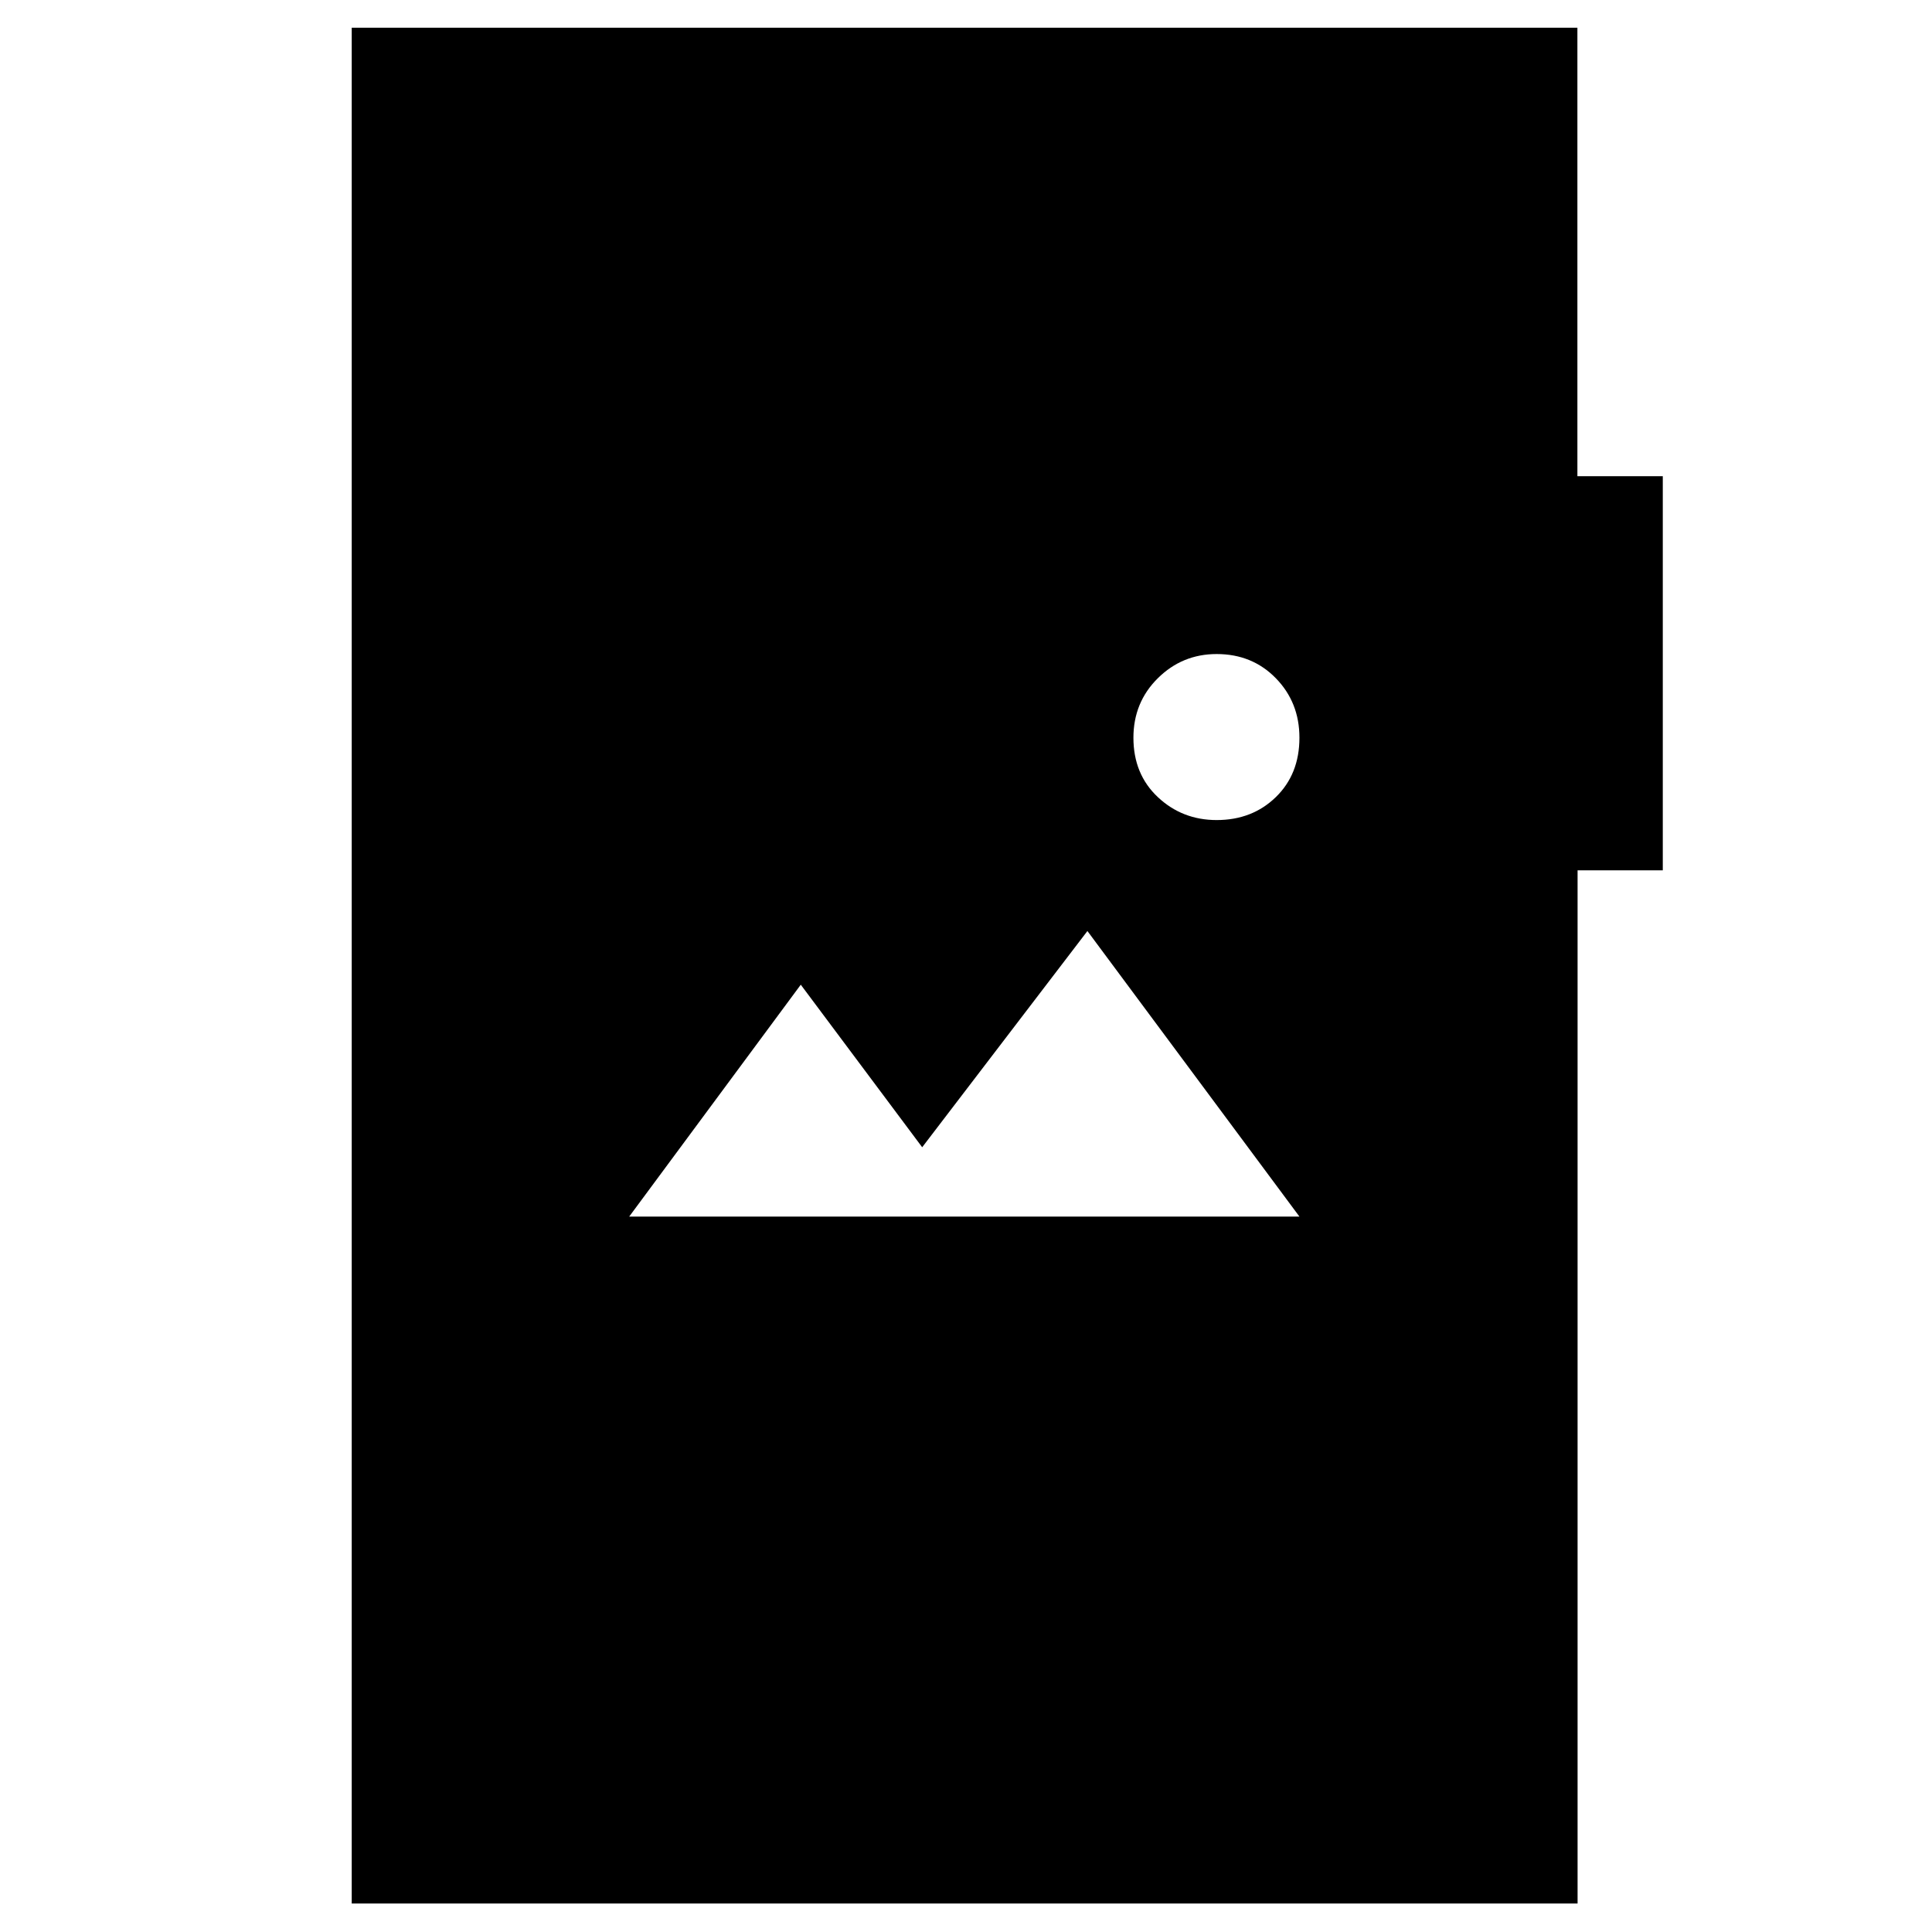 <svg xmlns="http://www.w3.org/2000/svg" height="40" viewBox="0 -960 960 960" width="40"><path d="M174.77-14.15v-932.08H783.8v222.85h42.43v195.84h-42.34v513.39H174.77Zm137.88-341.34h333.03L540.33-497.38l-82.1 107.44-60.33-80.77-85.25 115.22Zm291.91-197.03q17.67 0 29.39-11.4 11.73-11.39 11.73-29.51 0-17.56-11.73-29.57-11.72-12.01-29.39-12.01-17.11 0-29.24 12.01-12.13 12.01-12.13 29.57 0 18.12 12.13 29.51 12.13 11.4 29.24 11.4Z"/></svg>